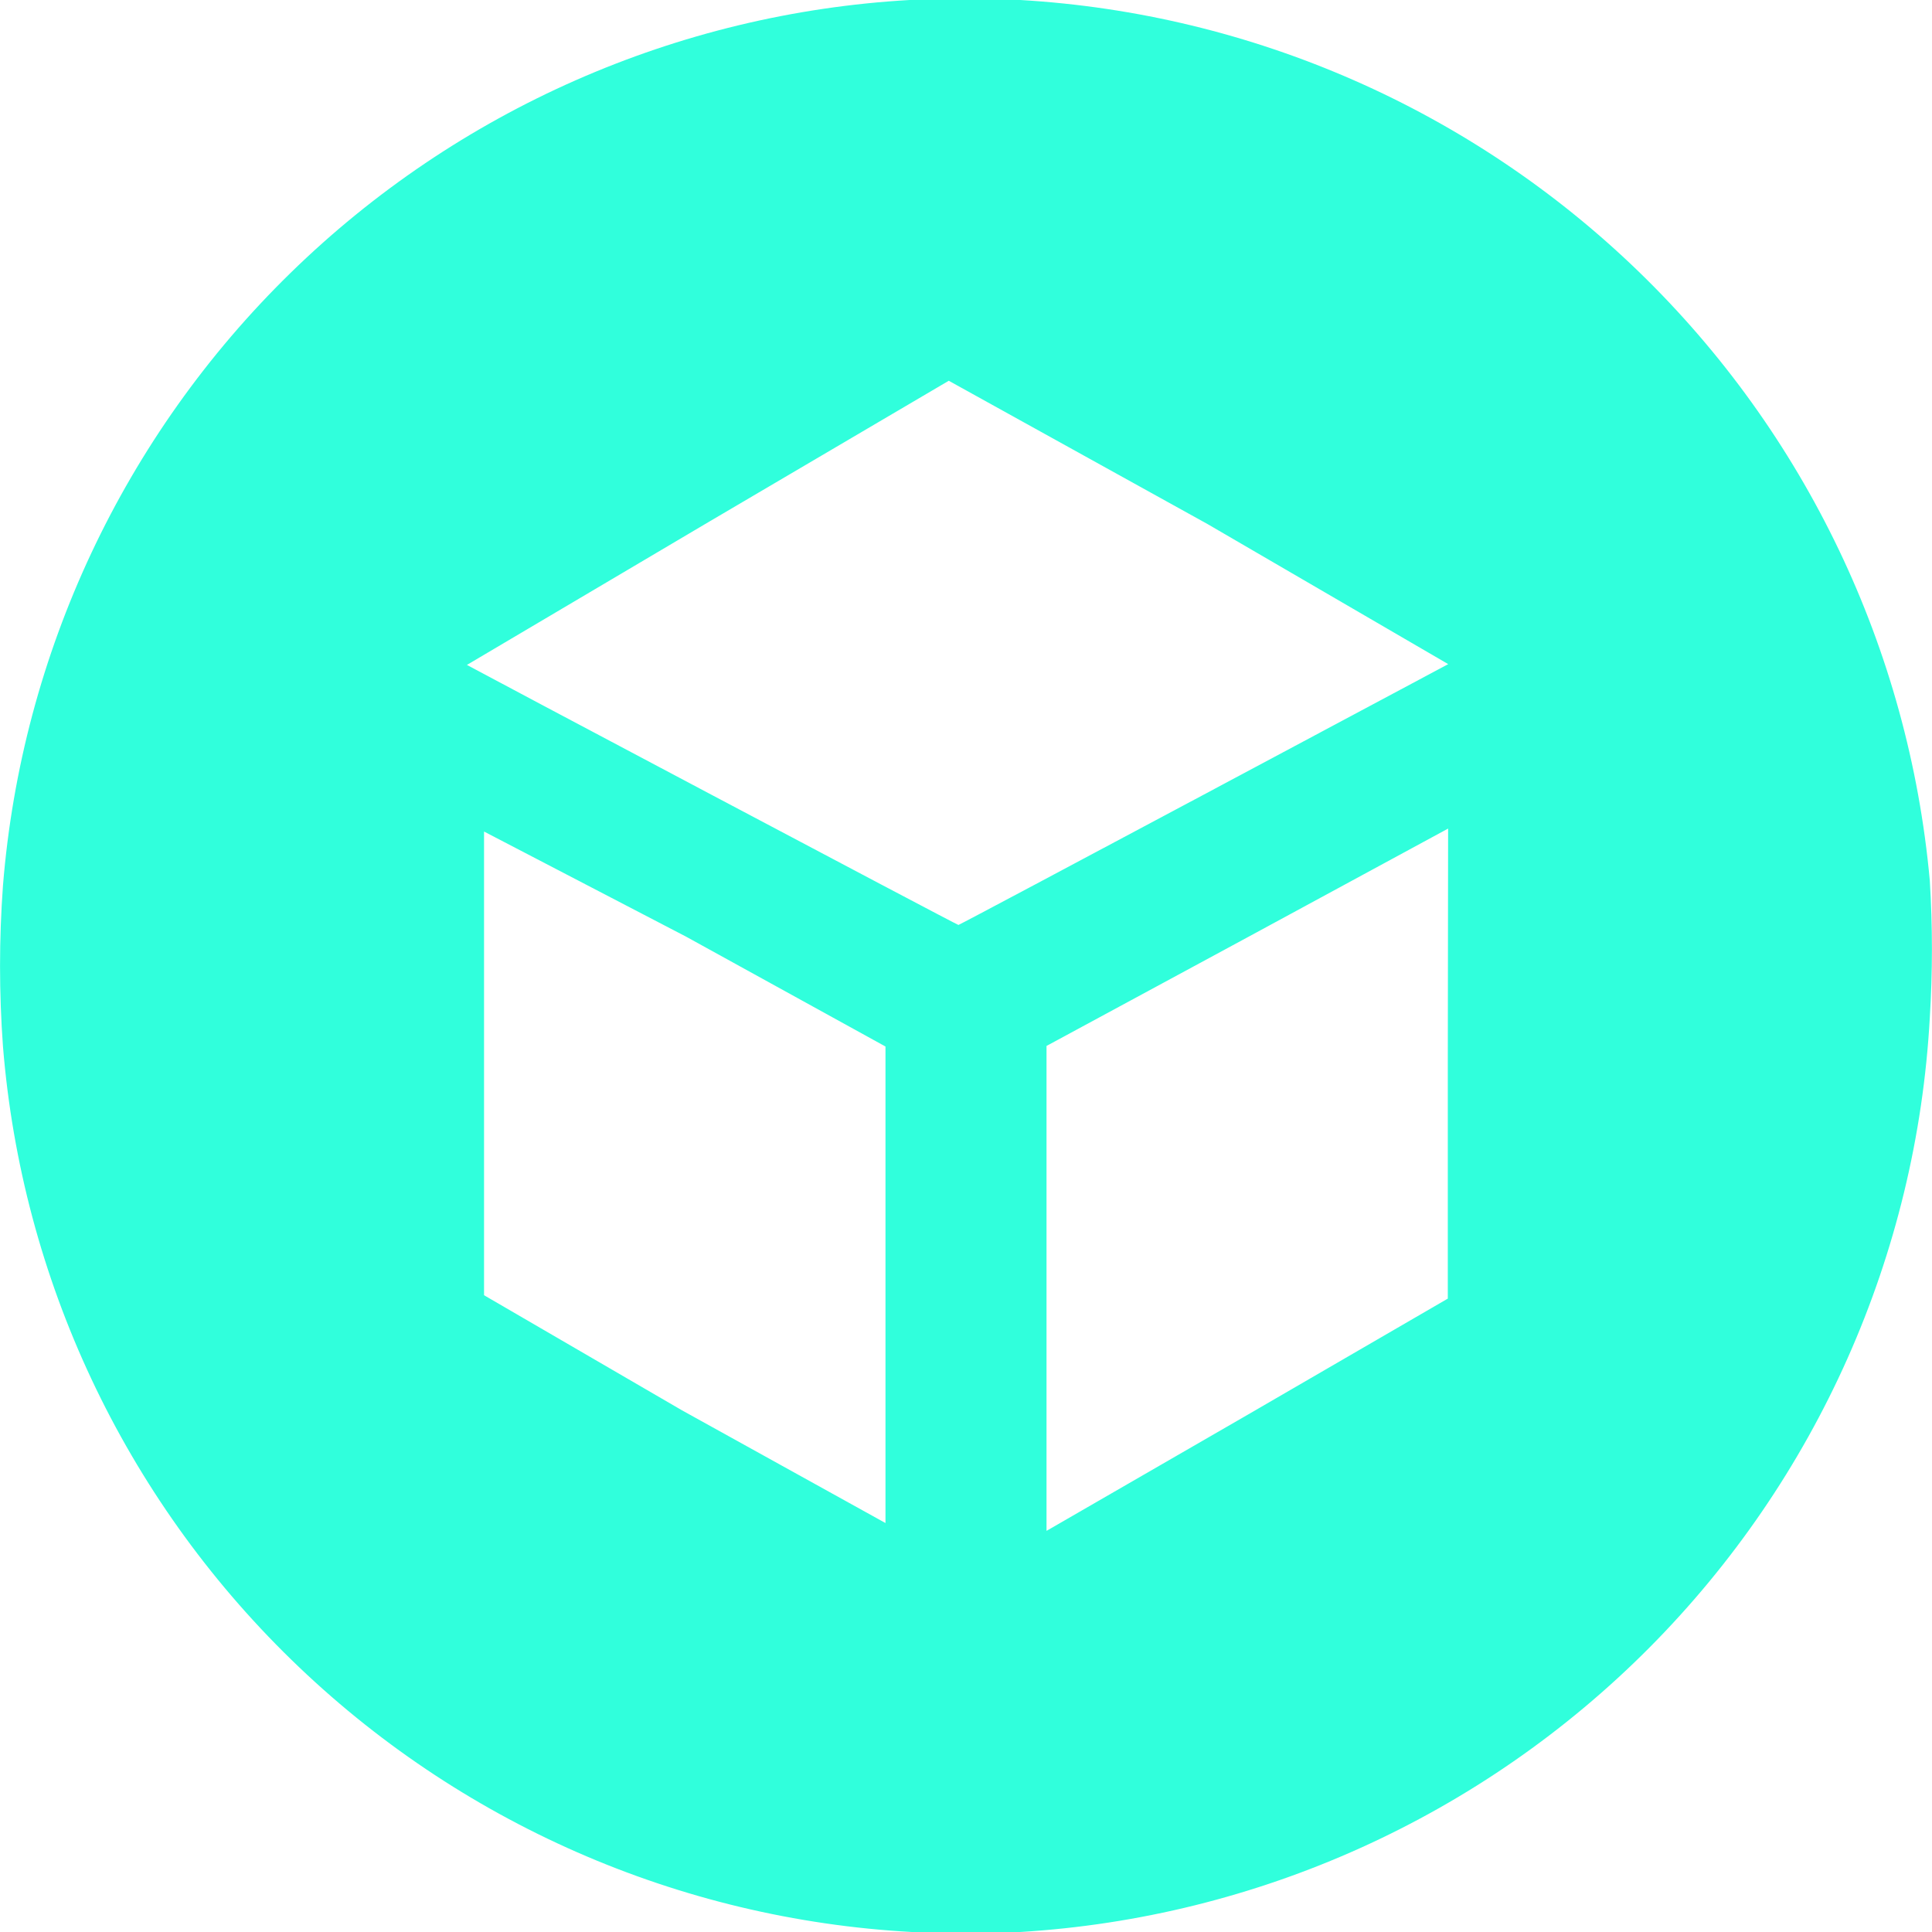 <svg width="37" height="37" viewBox="0 0 37 37" fill="none" xmlns="http://www.w3.org/2000/svg">
<g clip-path="url(#clip0_2139_236)">
<path d="M17.421 0C12.967 0.254 8.755 2.11 5.563 5.228C2.372 8.345 0.416 12.511 0.057 16.958C-0.018 17.985 -0.018 19.015 0.057 20.042C0.417 24.495 2.379 28.668 5.579 31.785C8.779 34.904 13.001 36.756 17.462 37H19.538C24.084 36.725 28.37 34.789 31.582 31.56C34.794 28.331 36.708 24.034 36.958 19.487C37.012 18.614 37.012 17.739 36.958 16.866C36.556 12.434 34.577 8.294 31.38 5.199C28.183 2.104 23.981 0.259 19.539 0L17.421 0ZM23.125 10.036L27.735 12.719C27.735 12.719 18.386 17.714 18.355 17.714C18.324 17.714 8.96 12.75 8.942 12.734L13.557 10.005L18.17 7.292L23.125 10.036ZM13.141 17.939L16.958 20.042V29.168L13.062 27.01L9.27 24.805V15.925L13.141 17.939ZM27.727 20.362V24.87L23.896 27.093L20.042 29.318V20.031L23.879 17.957L27.733 15.868L27.727 20.362Z" fill="#30FFDC"/>
</g>
<defs>
<clipPath id="clip0_2139_236">
<rect width="37" height="37" fill="white"/>
</clipPath>
</defs>
</svg>
